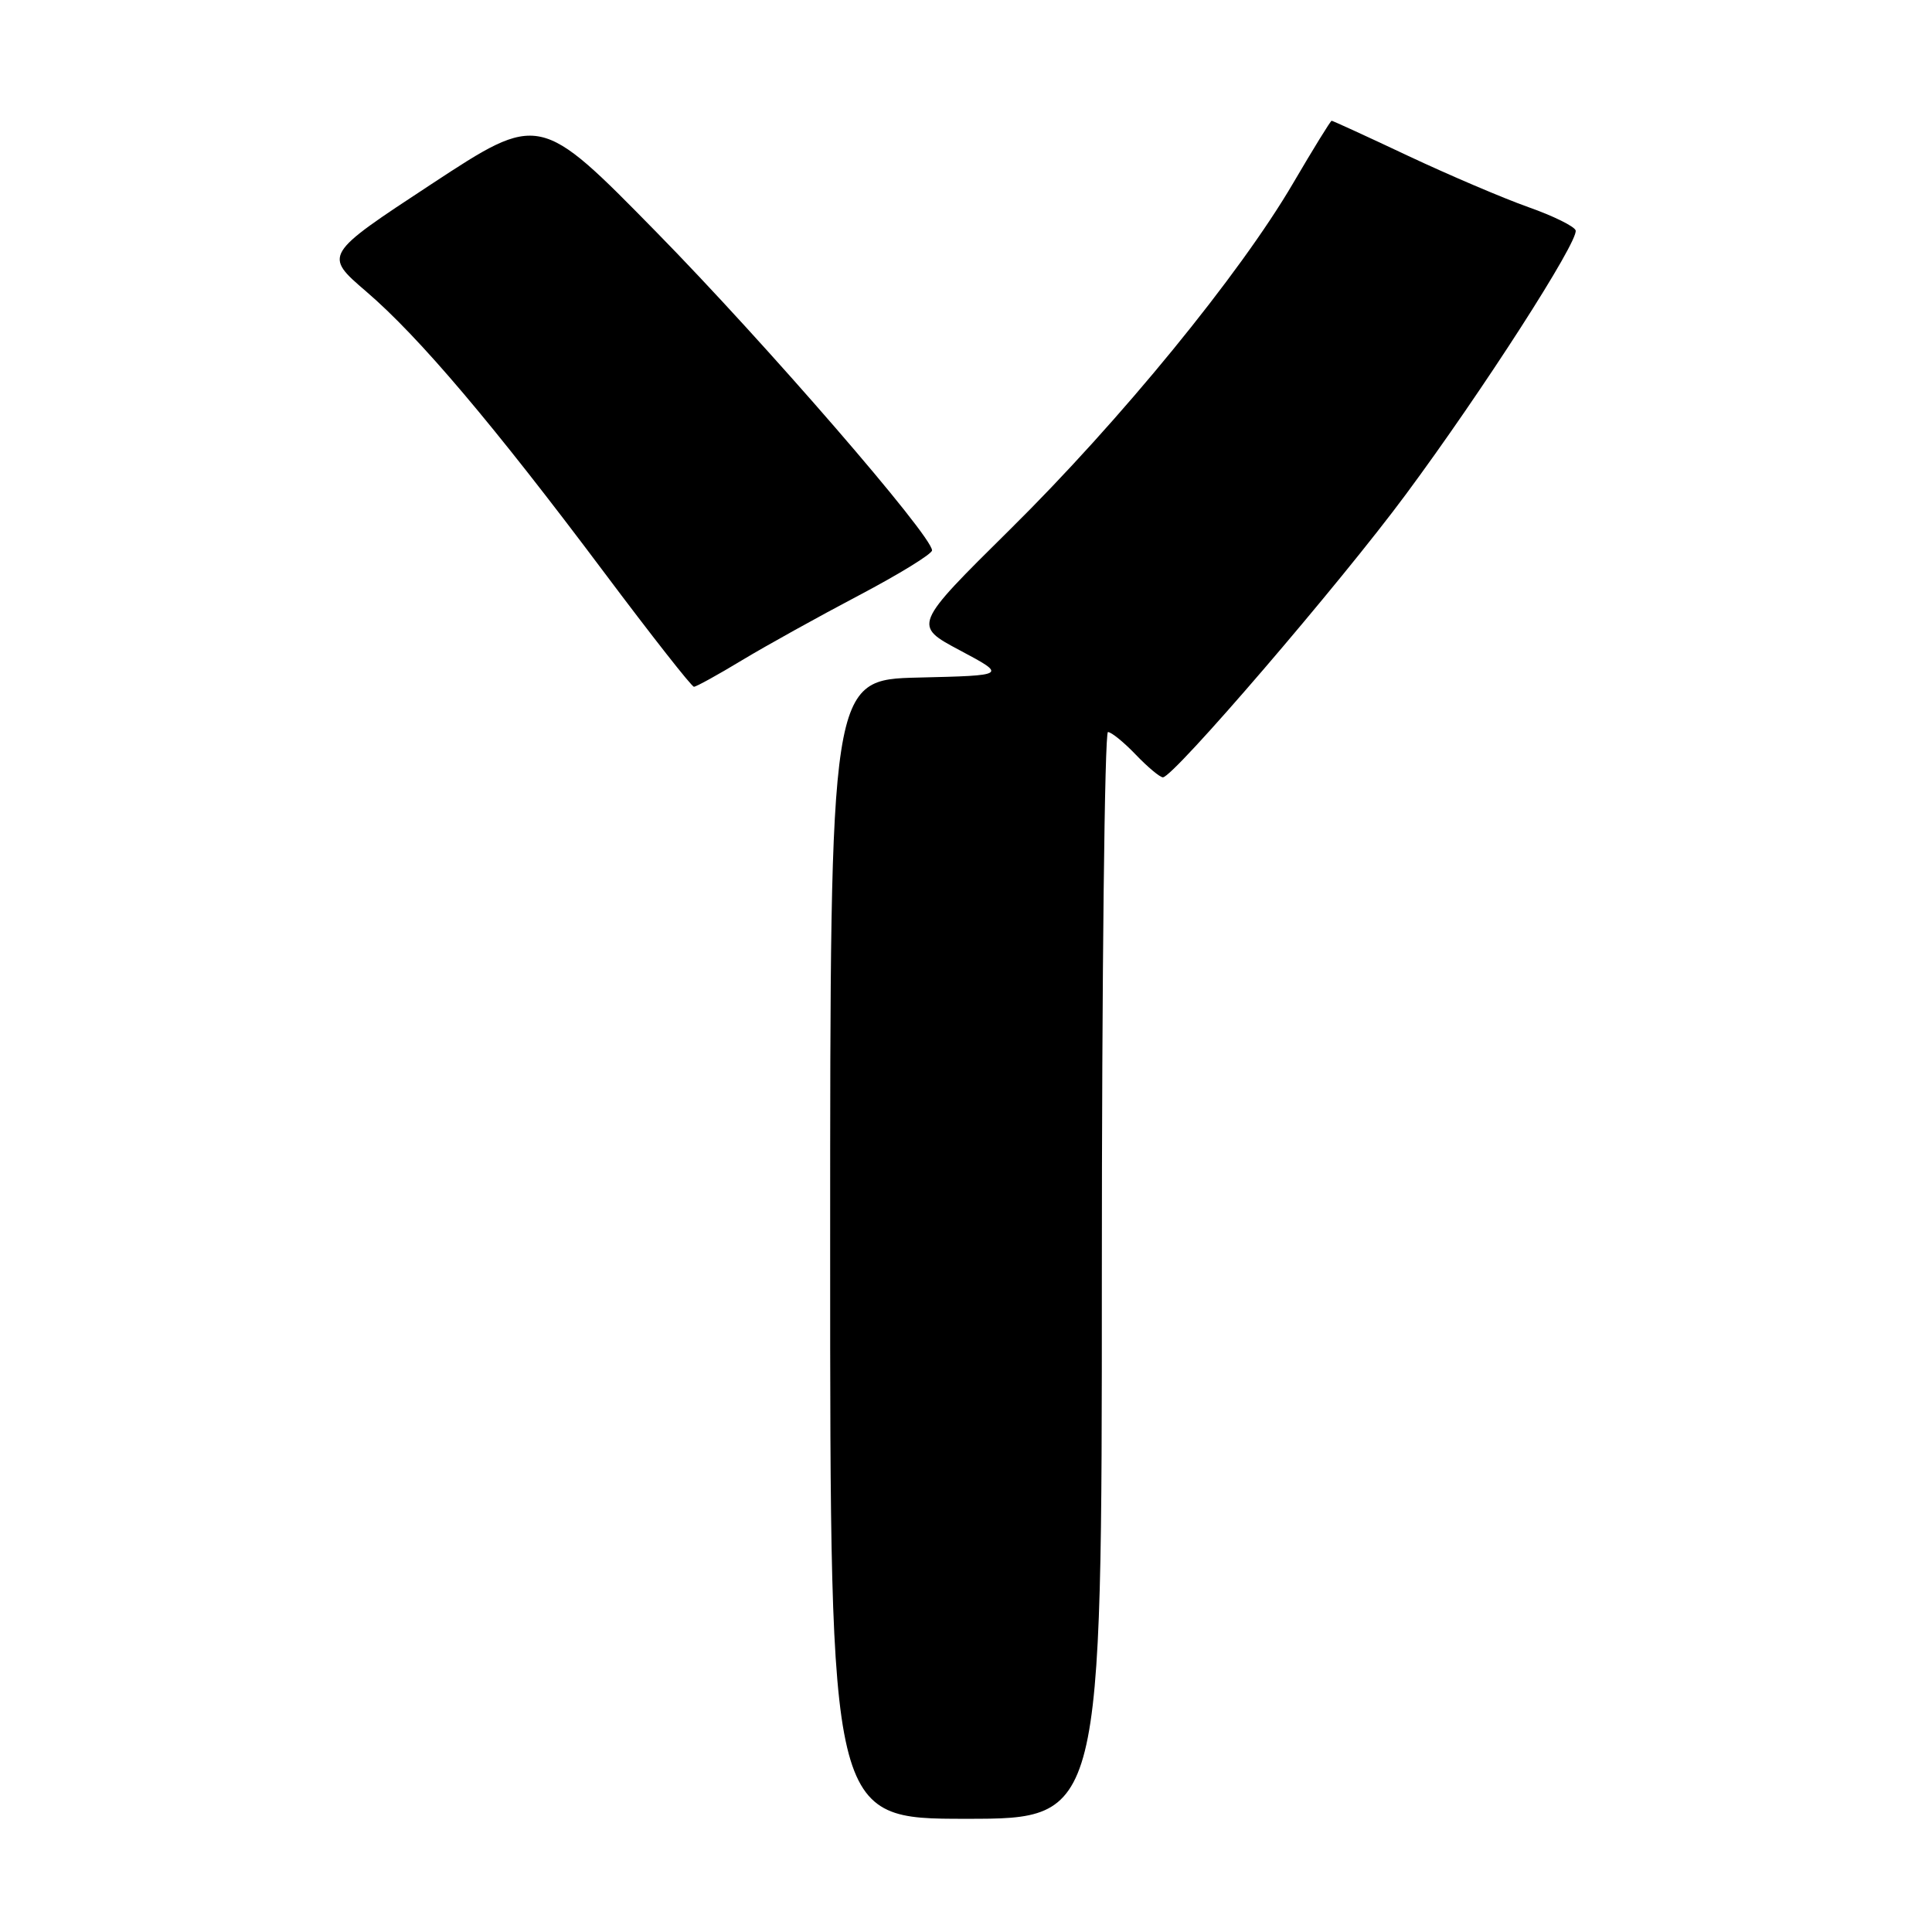 <?xml version="1.0" encoding="UTF-8" standalone="no"?>
<!DOCTYPE svg PUBLIC "-//W3C//DTD SVG 1.1//EN" "http://www.w3.org/Graphics/SVG/1.1/DTD/svg11.dtd" >
<svg xmlns="http://www.w3.org/2000/svg" xmlns:xlink="http://www.w3.org/1999/xlink" version="1.1" viewBox="0 0 256 256">
 <g >
 <path fill="currentColor"
d=" M 146.00 169.00 C 146.00 129.40 146.37 97.00 146.81 97.00 C 147.26 97.00 148.92 98.35 150.50 100.00 C 152.08 101.65 153.70 103.00 154.09 103.00 C 155.49 103.00 177.53 77.34 186.29 65.50 C 196.45 51.79 209.19 31.97 208.78 30.53 C 208.63 30.00 205.80 28.60 202.50 27.44 C 199.20 26.27 192.05 23.22 186.60 20.66 C 181.16 18.09 176.59 16.00 176.45 16.00 C 176.31 16.00 174.02 19.71 171.36 24.25 C 164.28 36.36 148.44 55.73 133.81 70.18 C 120.98 82.87 120.98 82.87 127.20 86.18 C 133.43 89.50 133.43 89.50 121.71 89.78 C 110.00 90.06 110.00 90.06 110.00 165.53 C 110.00 241.00 110.00 241.00 128.00 241.00 C 146.00 241.00 146.00 241.00 146.00 169.00 Z  M 98.31 87.49 C 101.51 85.56 108.49 81.69 113.81 78.89 C 119.14 76.08 123.50 73.40 123.50 72.93 C 123.50 70.98 101.42 45.48 87.00 30.78 C 71.50 14.98 71.50 14.98 57.19 24.38 C 42.88 33.78 42.88 33.78 48.54 38.64 C 55.55 44.65 65.37 56.25 80.10 75.91 C 86.32 84.21 91.65 91.00 91.95 91.00 C 92.25 91.00 95.12 89.42 98.31 87.49 Z "/>
</g>
</svg>